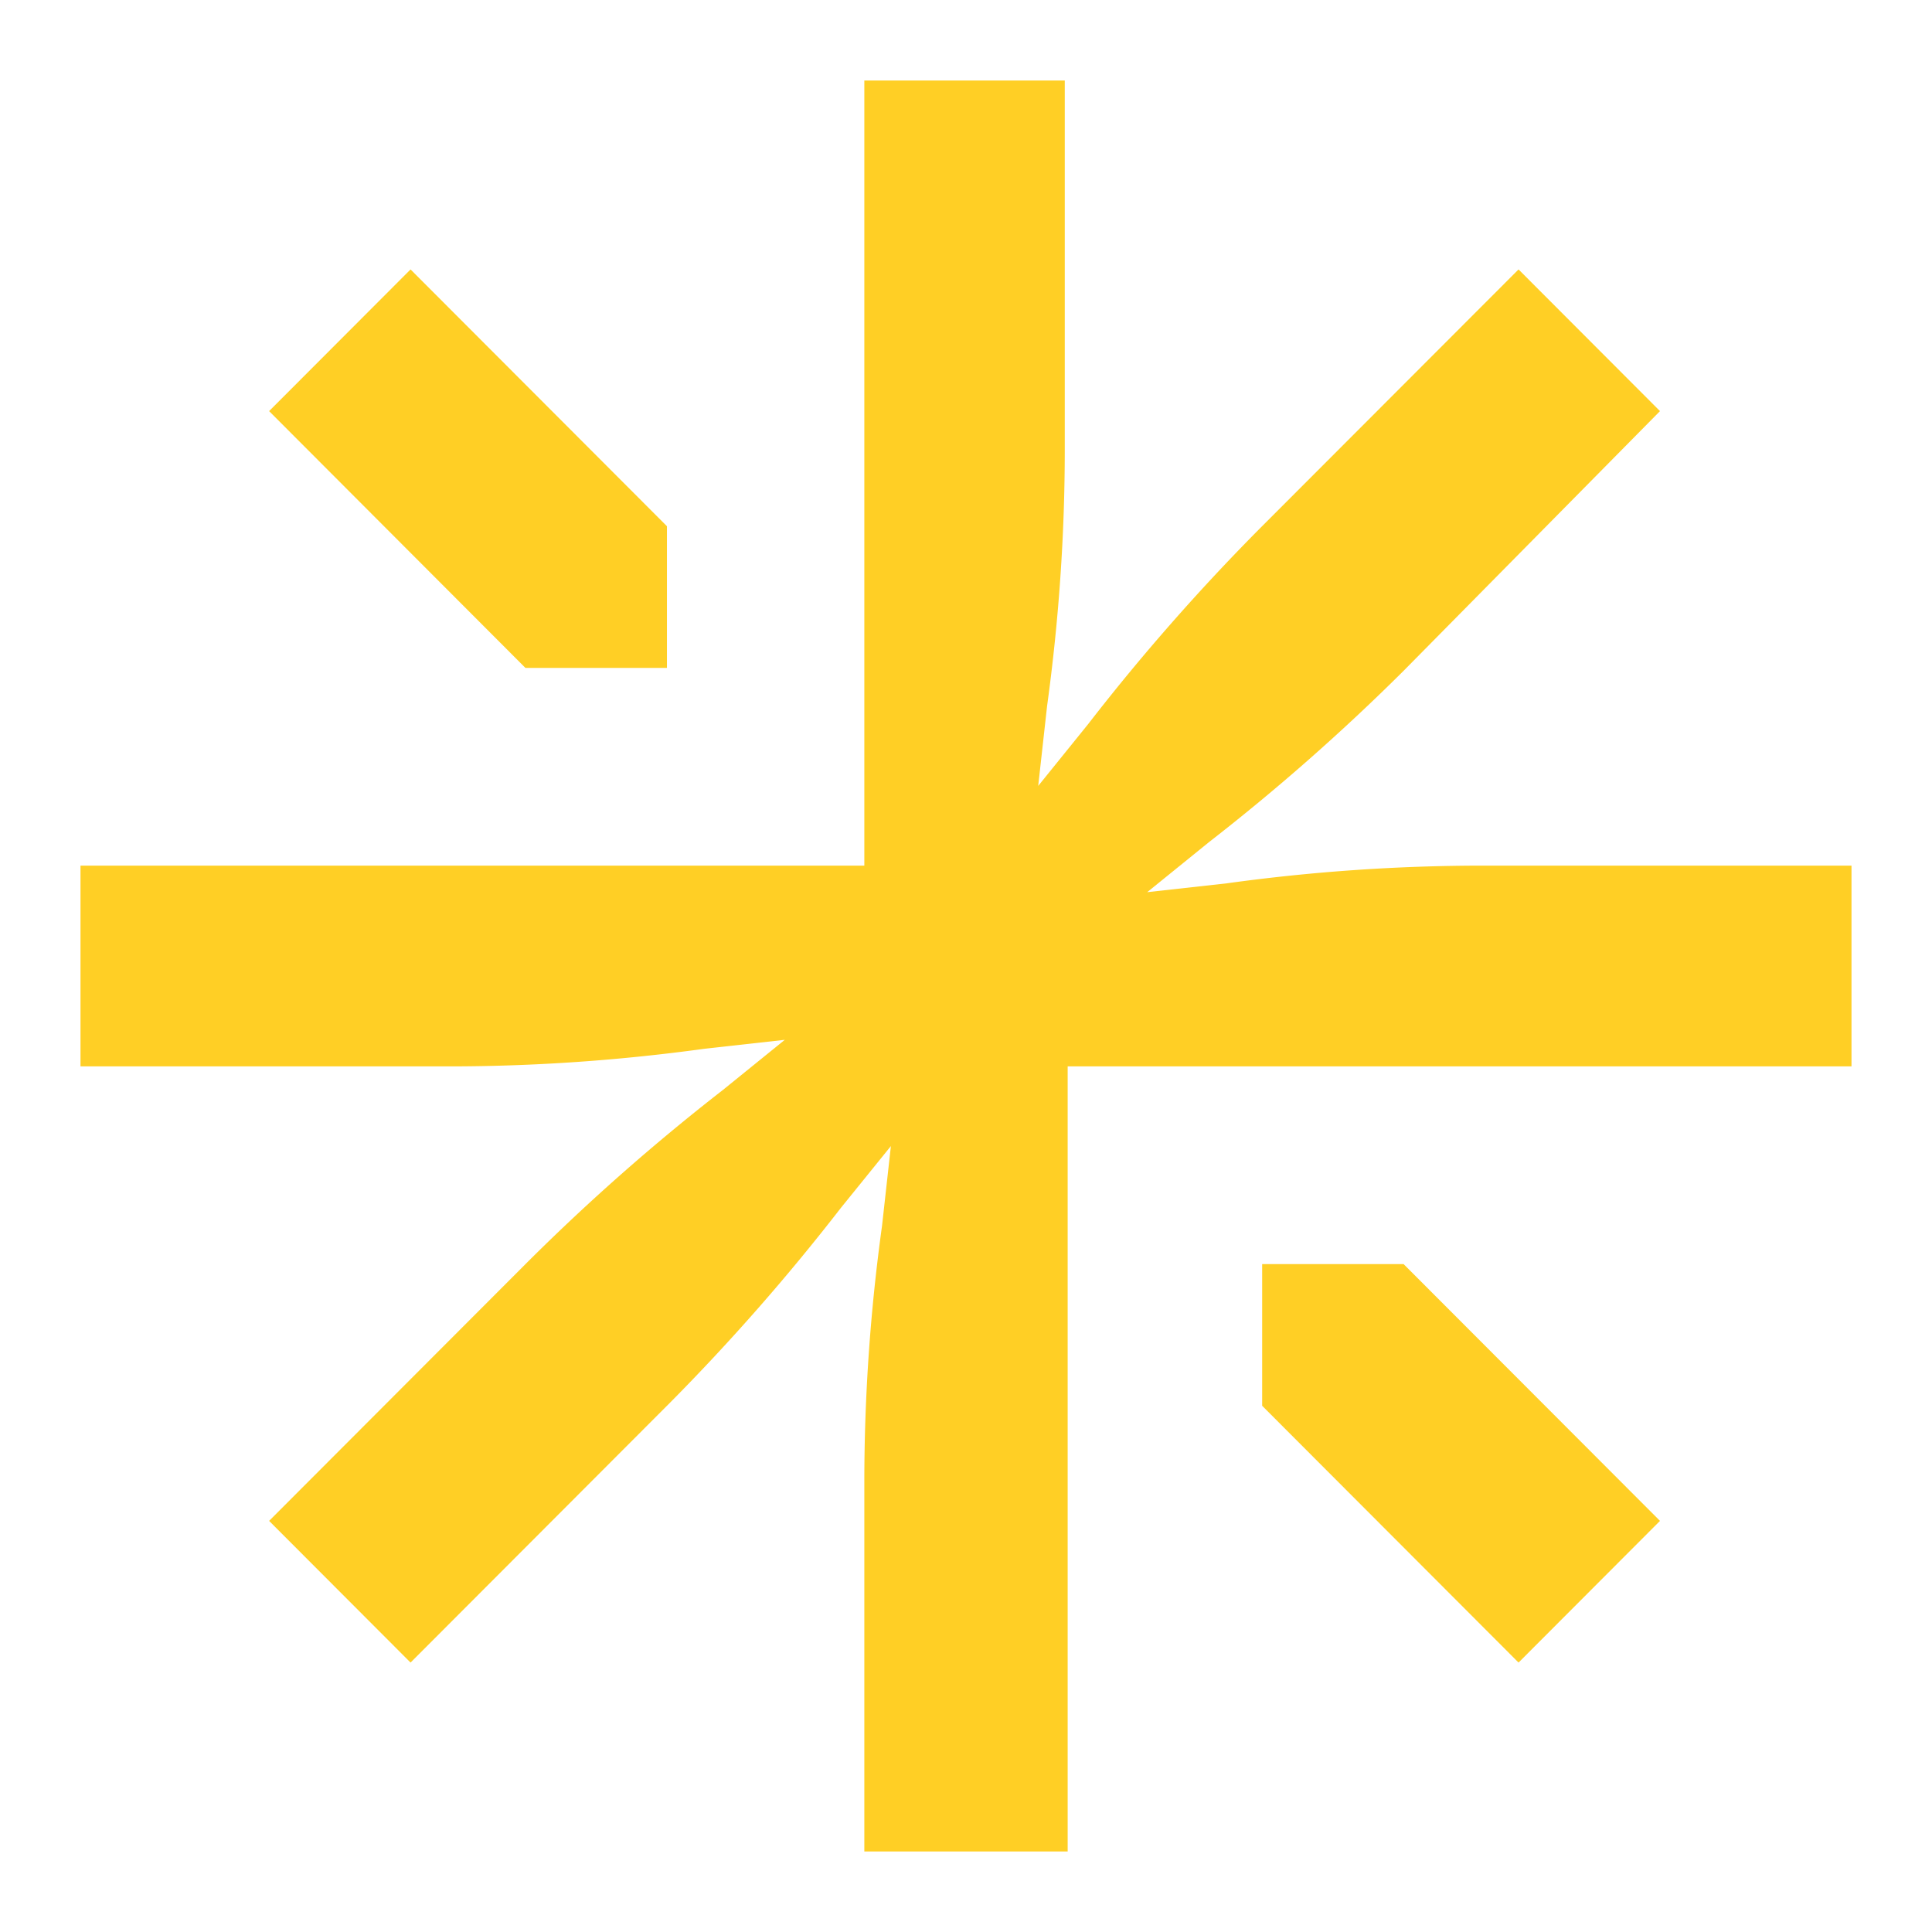 <svg xmlns="http://www.w3.org/2000/svg" width="24" height="24" fill="none" viewBox="0 0 24 24"><path fill="#FFCF25" d="M10.737 23v-4.583c0-1.064.073-2.127.22-3.19l.11-.99-.623.77a26.424 26.424 0 01-2.123 2.42L5.1 20.653l-1.757-1.76 3.221-3.226A26.397 26.397 0 018.98 13.54l.769-.623-.989.11c-1.061.146-2.123.22-3.184.22H1v-2.494h9.737V1h2.49v4.583c0 1.064-.074 2.127-.22 3.19l-.11.99.622-.77a26.402 26.402 0 012.123-2.42l3.222-3.226 1.757 1.76-3.185 3.226a26.397 26.397 0 01-2.416 2.127l-.769.623.989-.11a23.254 23.254 0 013.184-.22H23v2.494h-9.737V23h-2.526zm4.942-5.537v-1.76h1.757l3.185 3.19-1.757 1.76-3.185-3.19zM6.527 8.297l-3.184-3.19L5.1 3.347l3.185 3.19v1.76H6.527z"/></svg>